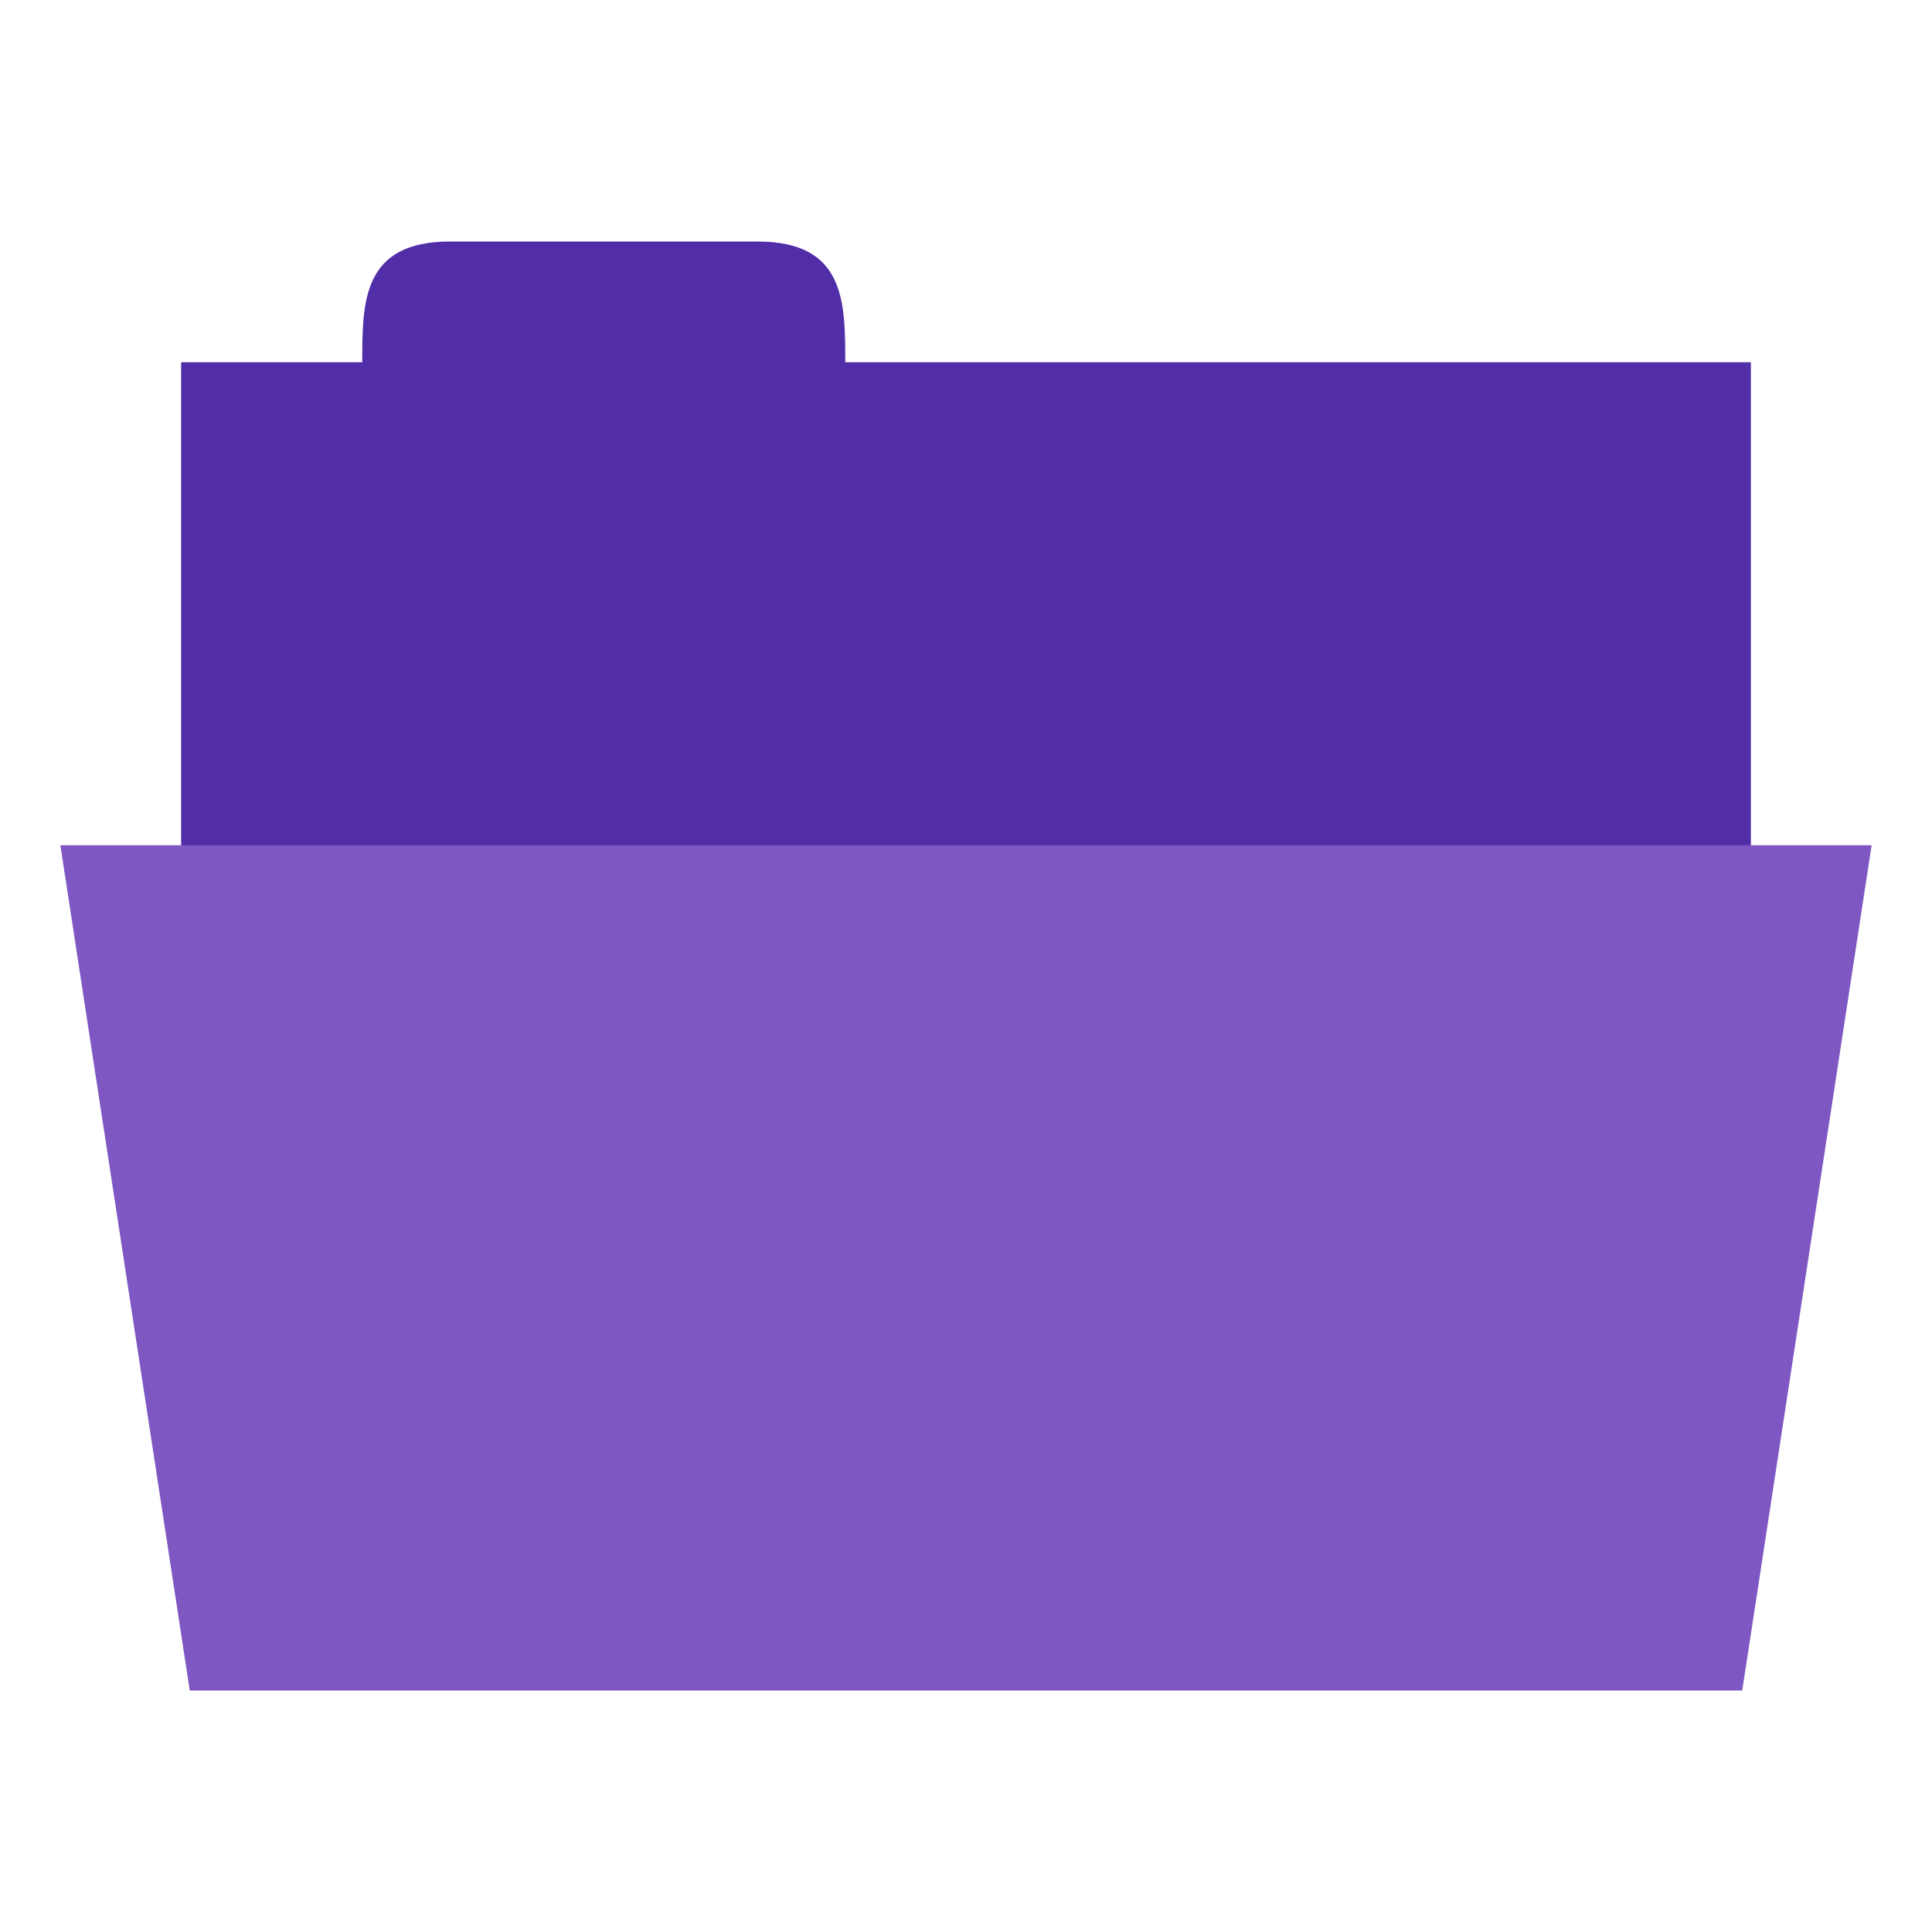 <svg xmlns="http://www.w3.org/2000/svg" viewBox="0 0 32 32">
 <rect width="26" height="10" x="3" y="6" style="fill:#512da8;fill-opacity:1;stroke:none"/>
 <path d="M 6,6 C 6,5 6,4 7.455,4 L 12.545,4 C 14,4 14,5 14,6 l 0,1 -8,0 z" style="fill:#512da8;fill-opacity:1;stroke:none"/>
 <path d="m 1 14 30 0 -2.143 14 -25.714 0 z" style="fill:#7e57c2;fill-opacity:1;stroke:none"/>
</svg>
